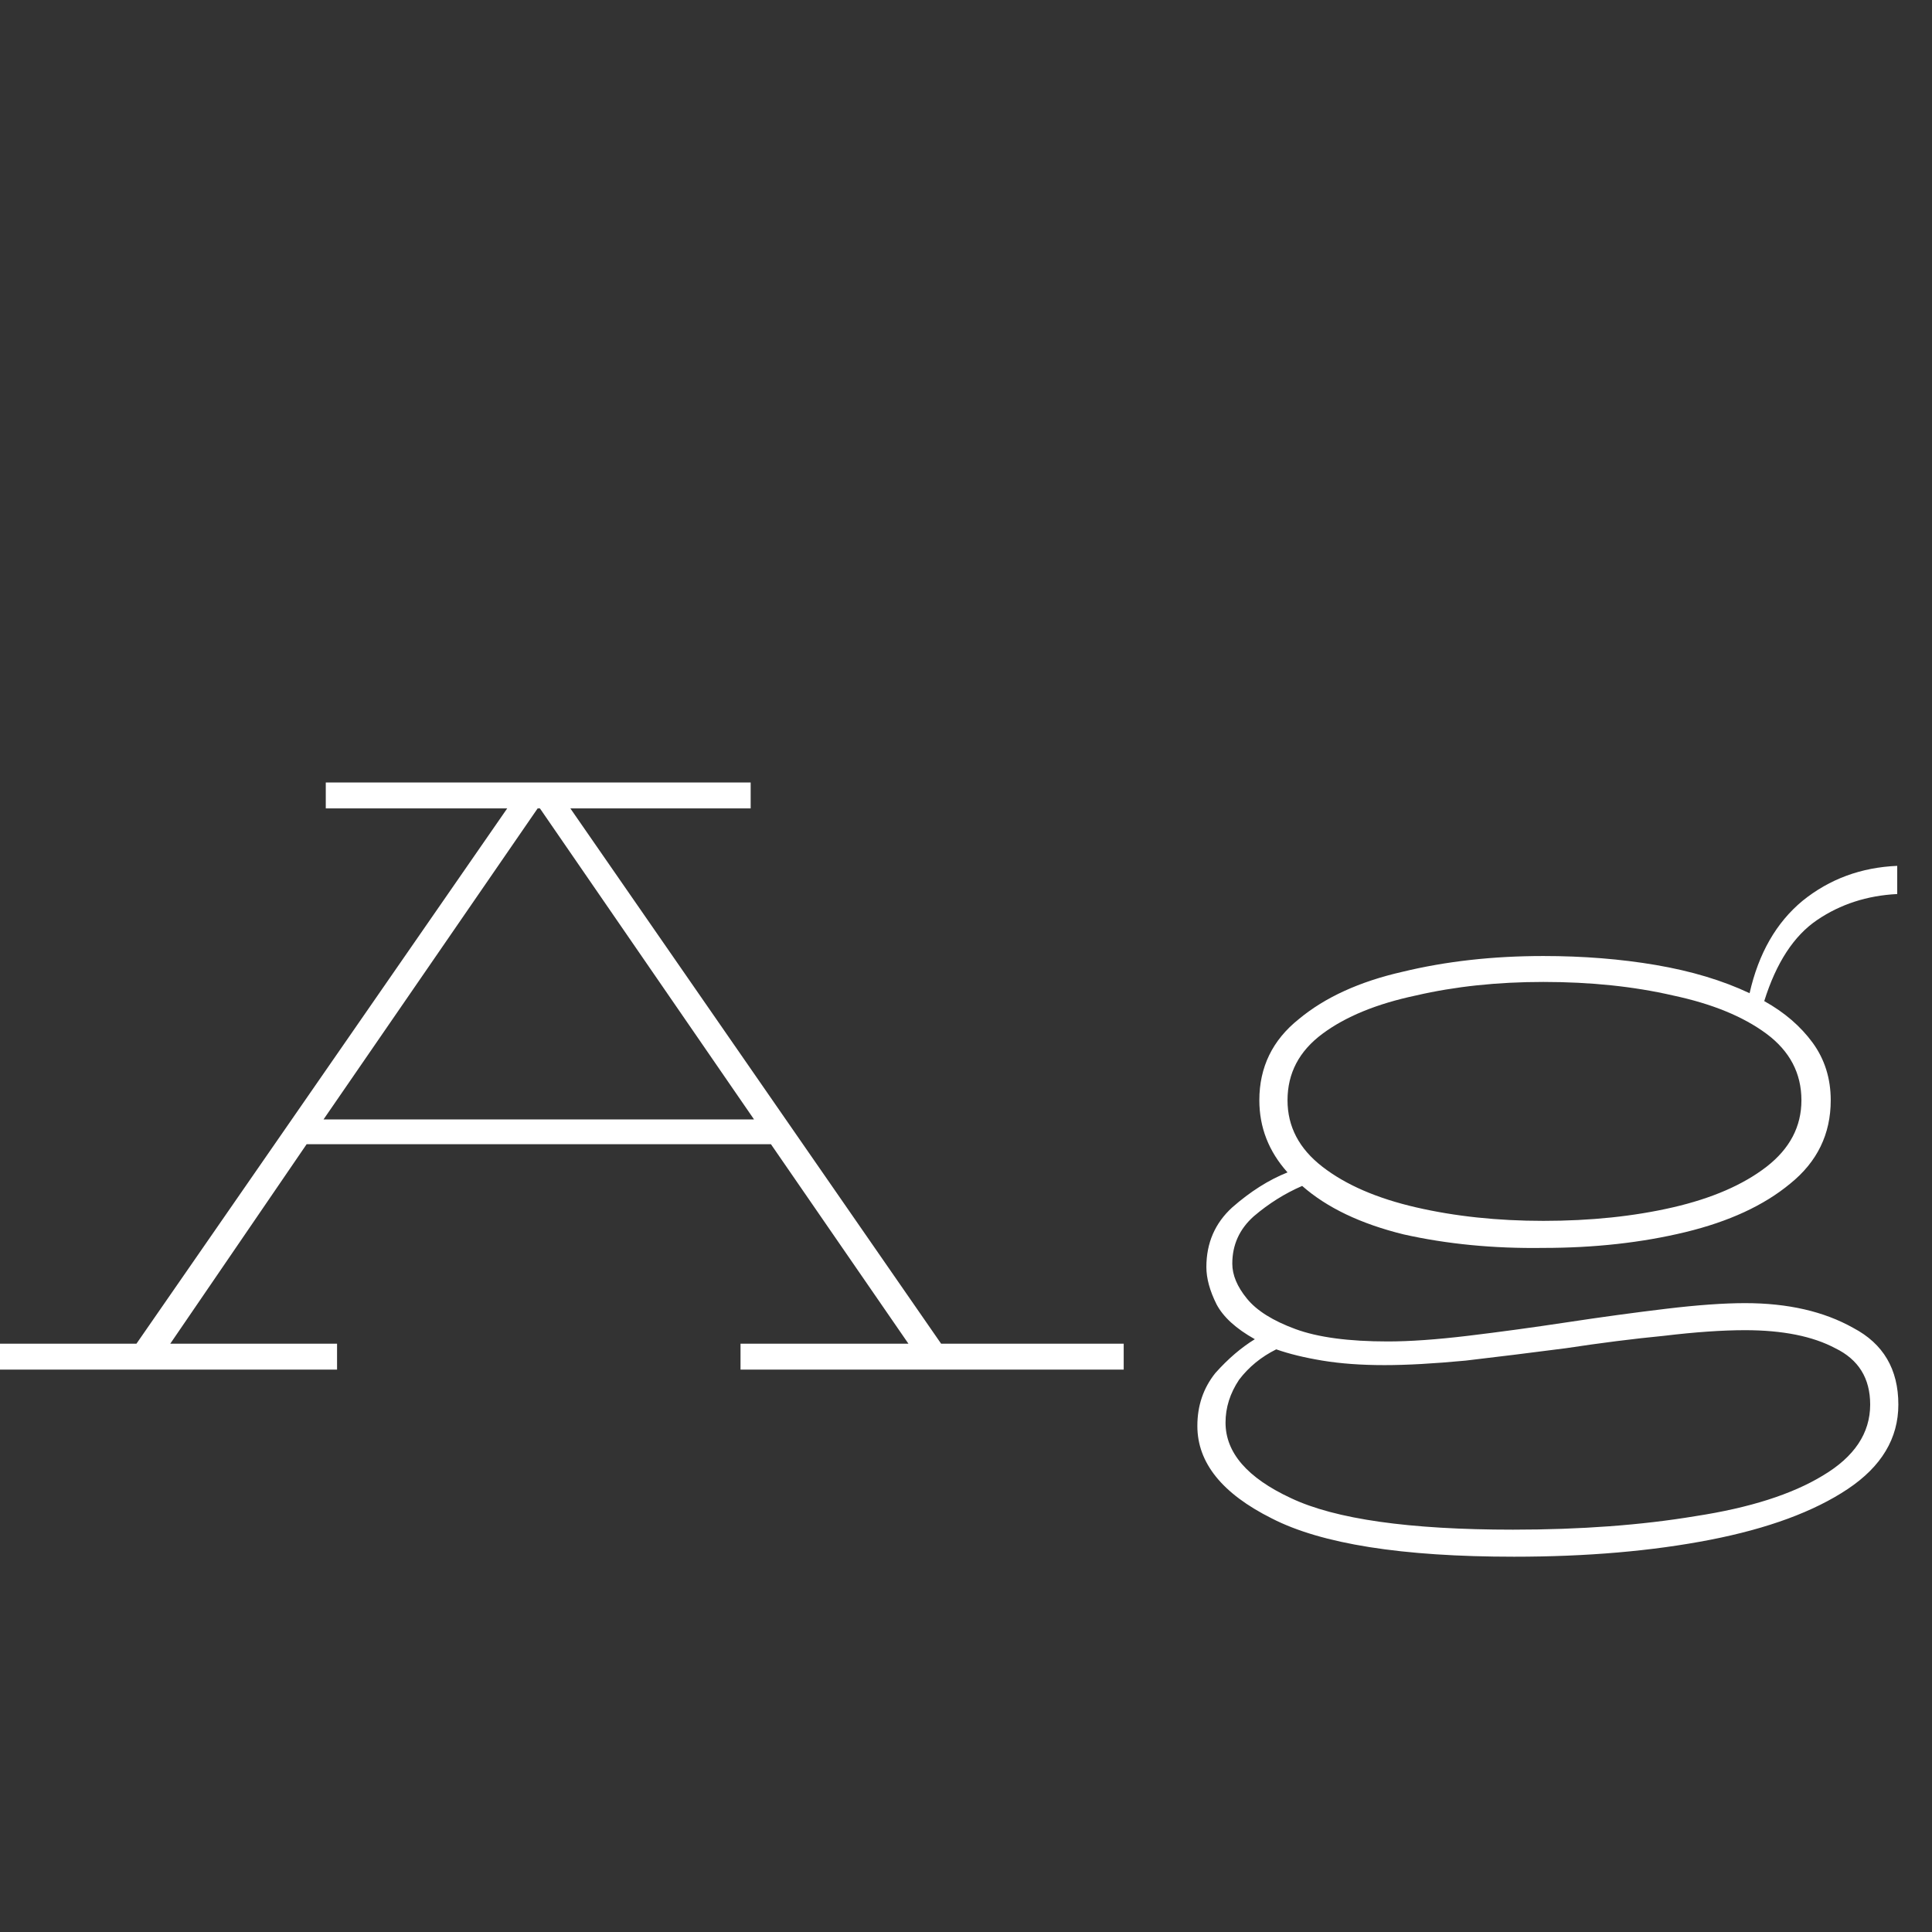 <svg width="24" height="24" viewBox="0 0 24 24" fill="none" xmlns="http://www.w3.org/2000/svg">
<rect x="0" y="0" width="24" height="24" fill="#333333" stroke="none"/>
<g clip-path="url(#clip0_267_1454)">
<path d="M4.187 17.014H-0.573V16.692H1.695L6.301 10.042H4.047V9.72H9.325V10.042H7.085L11.691 16.692H13.959V17.014H9.199V16.692H11.285L9.577 14.214H3.809L2.115 16.692H4.187V17.014ZM4.019 13.906H9.367L6.707 10.042H6.679L4.019 13.906ZM22.742 13.668C22.742 14.088 22.574 14.433 22.238 14.704C21.911 14.975 21.477 15.175 20.936 15.306C20.394 15.437 19.806 15.502 19.172 15.502C18.556 15.511 17.977 15.455 17.436 15.334C16.904 15.203 16.484 15.003 16.176 14.732C15.961 14.825 15.76 14.951 15.574 15.11C15.396 15.269 15.308 15.465 15.308 15.698C15.308 15.838 15.368 15.983 15.49 16.132C15.611 16.281 15.812 16.407 16.092 16.51C16.372 16.613 16.754 16.664 17.24 16.664C17.51 16.664 17.842 16.641 18.234 16.594C18.626 16.547 19.036 16.491 19.466 16.426C19.895 16.361 20.306 16.305 20.698 16.258C21.09 16.211 21.416 16.188 21.678 16.188C22.21 16.188 22.658 16.291 23.022 16.496C23.395 16.692 23.582 17.009 23.582 17.448C23.582 17.868 23.372 18.218 22.952 18.498C22.532 18.778 21.962 18.988 21.244 19.128C20.525 19.268 19.713 19.338 18.808 19.338C17.417 19.338 16.414 19.179 15.798 18.862C15.182 18.554 14.874 18.171 14.874 17.714C14.874 17.462 14.948 17.243 15.098 17.056C15.256 16.879 15.42 16.739 15.588 16.636C15.354 16.505 15.196 16.361 15.112 16.202C15.028 16.034 14.986 15.88 14.986 15.74C14.986 15.441 15.093 15.194 15.308 14.998C15.532 14.802 15.76 14.657 15.994 14.564C15.76 14.303 15.644 14.004 15.644 13.668C15.644 13.257 15.807 12.921 16.134 12.66C16.46 12.389 16.89 12.193 17.422 12.072C17.963 11.941 18.546 11.876 19.172 11.876C19.666 11.876 20.133 11.913 20.572 11.988C21.01 12.063 21.398 12.179 21.734 12.338C21.846 11.843 22.065 11.461 22.392 11.19C22.728 10.919 23.12 10.775 23.568 10.756V11.106C23.194 11.125 22.863 11.232 22.574 11.428C22.284 11.624 22.065 11.96 21.916 12.436C22.168 12.576 22.368 12.749 22.518 12.954C22.667 13.159 22.742 13.397 22.742 13.668ZM15.994 13.668C15.994 13.995 16.138 14.27 16.428 14.494C16.717 14.718 17.104 14.886 17.59 14.998C18.075 15.11 18.602 15.166 19.172 15.166C19.76 15.166 20.296 15.11 20.782 14.998C21.267 14.886 21.654 14.718 21.944 14.494C22.233 14.27 22.378 13.995 22.378 13.668C22.378 13.332 22.233 13.057 21.944 12.842C21.654 12.627 21.267 12.469 20.782 12.366C20.296 12.254 19.76 12.198 19.172 12.198C18.602 12.198 18.075 12.254 17.59 12.366C17.104 12.469 16.717 12.627 16.428 12.842C16.138 13.057 15.994 13.332 15.994 13.668ZM15.224 17.672C15.224 18.045 15.494 18.358 16.036 18.61C16.586 18.871 17.506 19.002 18.794 19.002C19.634 19.002 20.39 18.946 21.062 18.834C21.734 18.731 22.261 18.563 22.644 18.33C23.036 18.097 23.232 17.803 23.232 17.448C23.232 17.121 23.087 16.888 22.798 16.748C22.518 16.599 22.144 16.524 21.678 16.524C21.398 16.524 21.062 16.547 20.67 16.594C20.287 16.631 19.881 16.683 19.452 16.748C19.022 16.804 18.607 16.855 18.206 16.902C17.814 16.939 17.478 16.958 17.198 16.958C16.908 16.958 16.652 16.939 16.428 16.902C16.204 16.865 16.012 16.818 15.854 16.762C15.667 16.855 15.513 16.981 15.392 17.14C15.28 17.308 15.224 17.485 15.224 17.672Z" fill="white"/>
</g>
<defs>
<clipPath id="clip0_267_1454">
<rect width="24" height="24" fill="white"/>
</clipPath>
</defs>
</svg>
